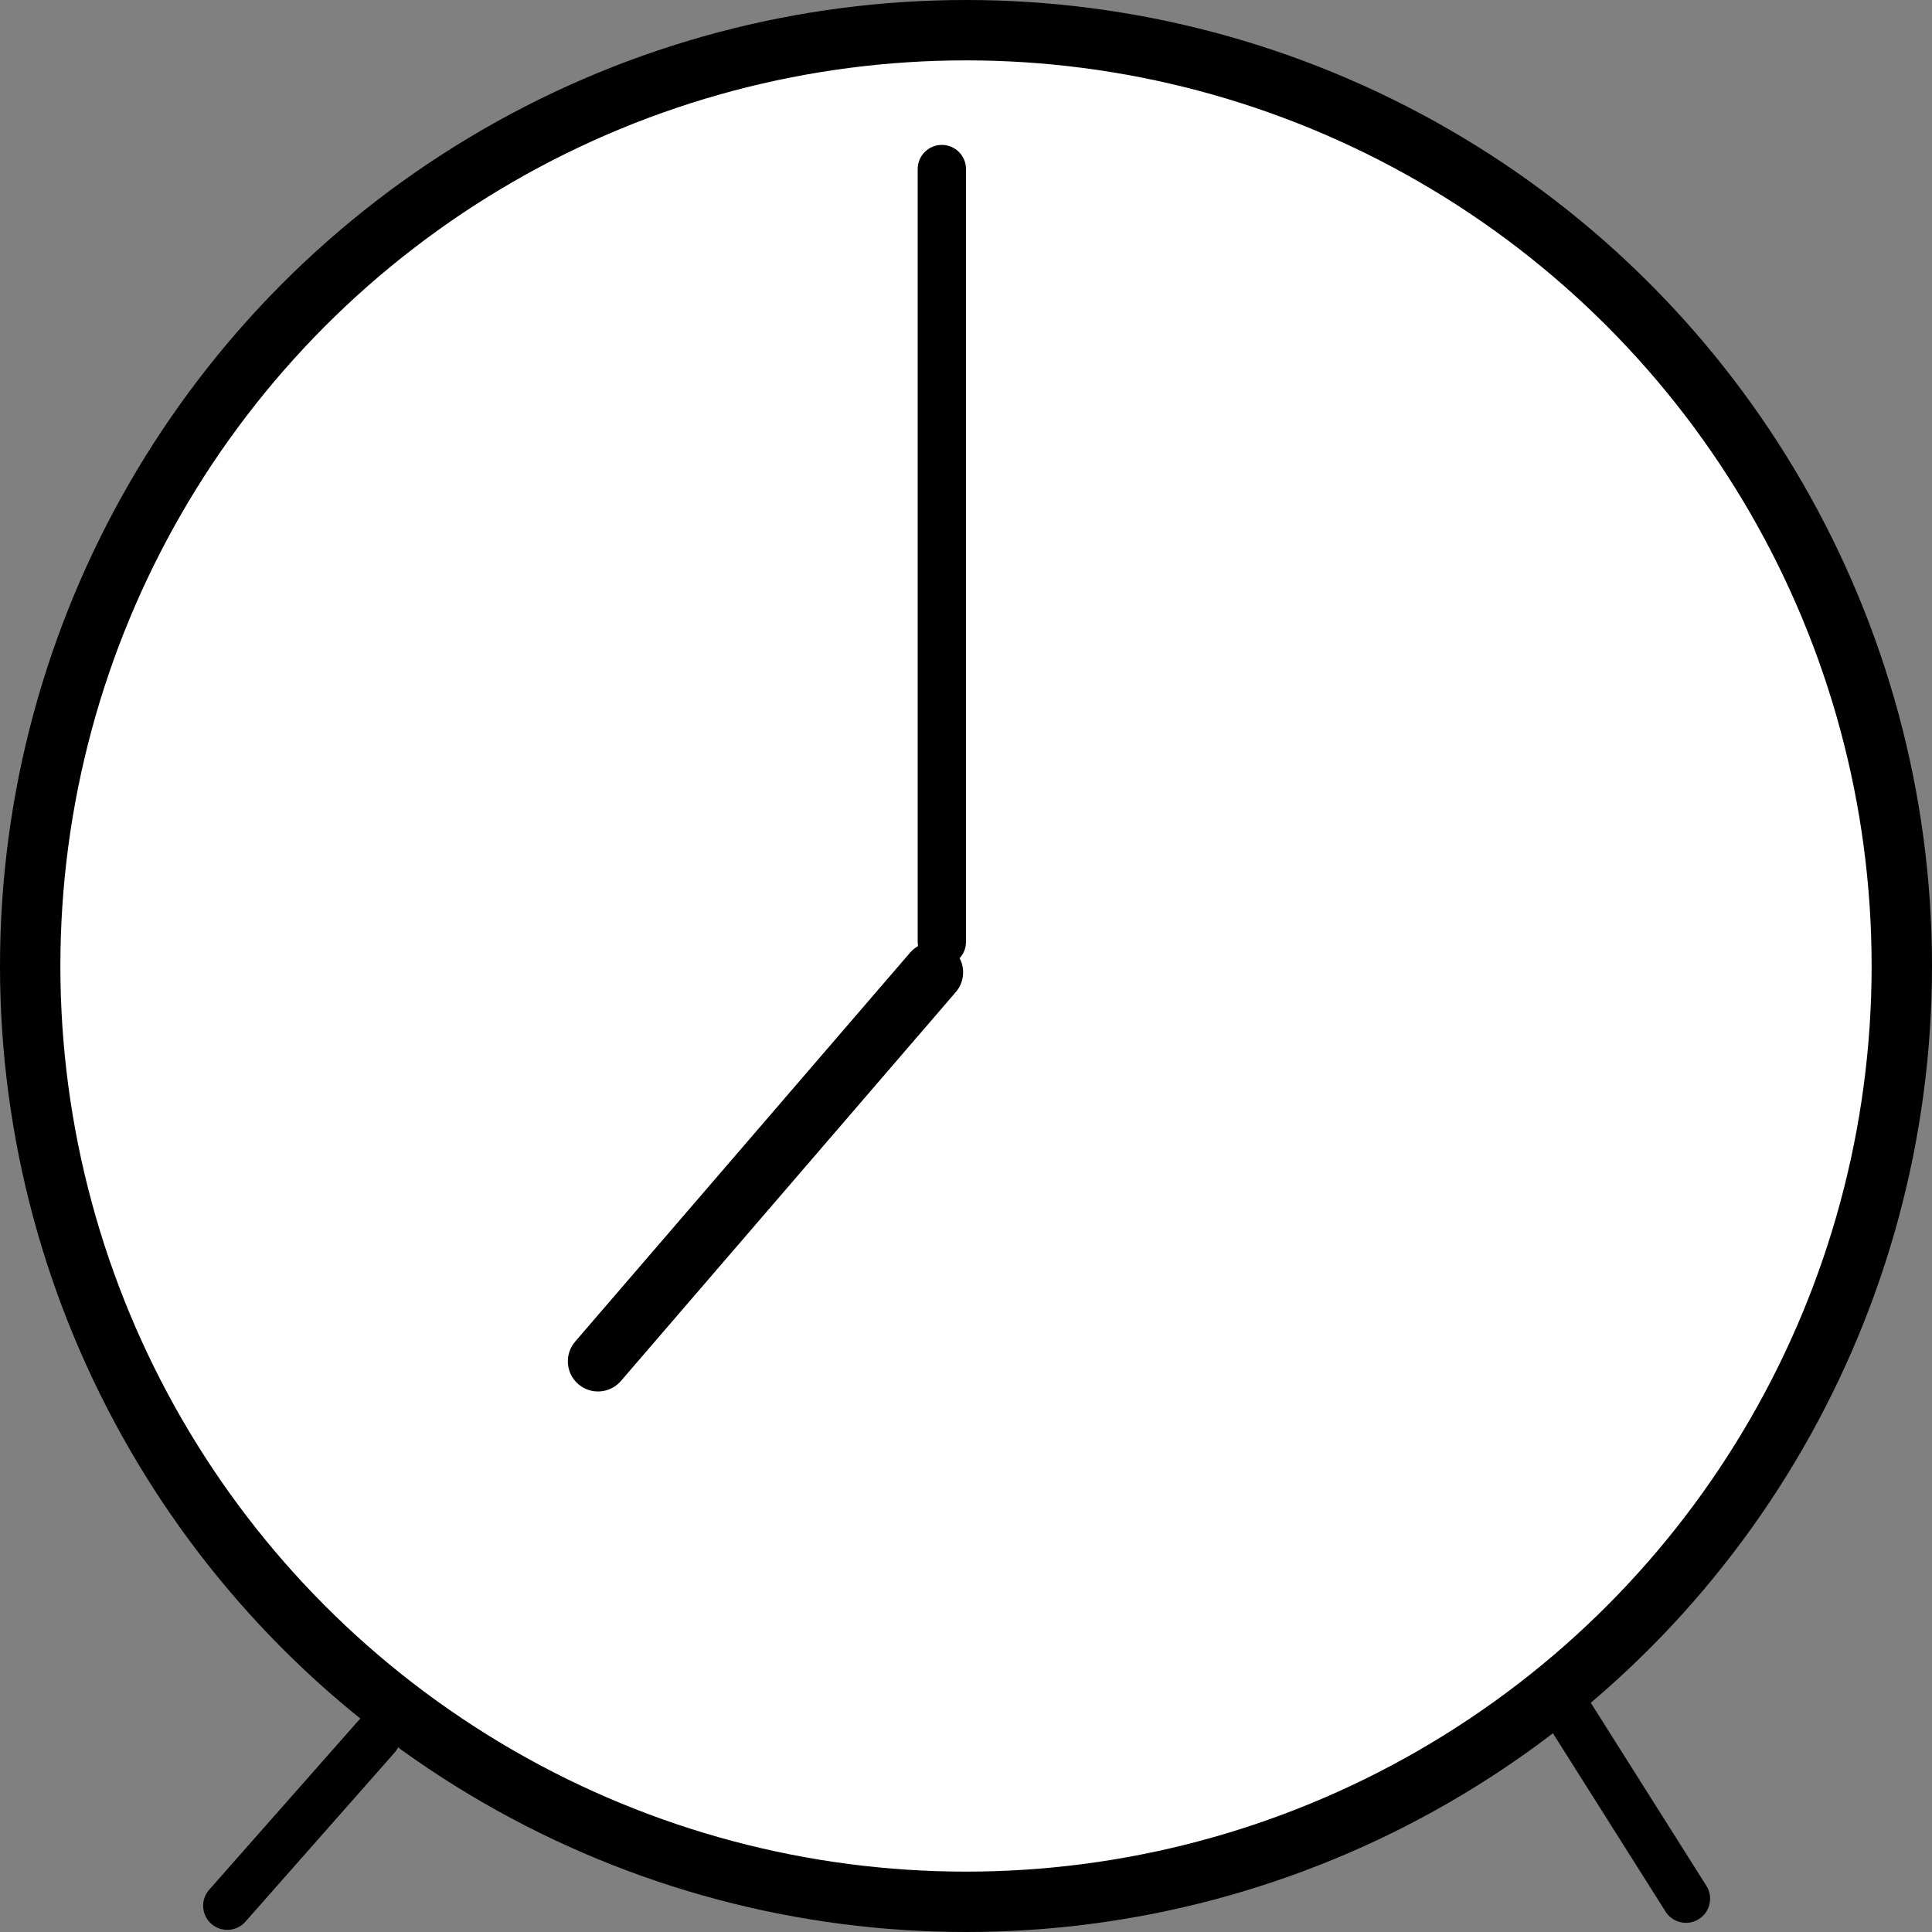 <svg width="160" height="160" viewBox="0 0 160 160" fill="none" xmlns="http://www.w3.org/2000/svg">
<rect x="0" y="0" width="160" height="160" fill="#808080" stroke="none"/>
<circle cx="80" cy="80" r="77.5" fill="white" stroke="black" stroke-width="5"/>
<path fill-rule="evenodd" clip-rule="evenodd" d="M76.03 78.35C76.01 78.236 76 78.119 76 78V14C76 12.895 76.895 12 78 12C79.104 12 80 12.895 80 14V78C80 78.522 79.8 78.998 79.472 79.354C79.94 80.237 79.849 81.354 79.157 82.157L51.42 114.368C50.519 115.414 48.941 115.532 47.894 114.631C46.848 113.73 46.73 112.152 47.631 111.106L75.369 78.894C75.562 78.67 75.787 78.488 76.03 78.35ZM32.499 142.323C33.328 143.054 33.407 144.318 32.676 145.146L20.323 159.147C19.592 159.975 18.328 160.054 17.5 159.323C16.671 158.592 16.592 157.329 17.323 156.5L29.677 142.5C30.407 141.671 31.671 141.592 32.499 142.323ZM131.45 140.555C130.86 139.621 129.625 139.342 128.691 139.932C127.757 140.522 127.478 141.757 128.068 142.691L137.932 158.309C138.522 159.243 139.757 159.522 140.691 158.932C141.625 158.342 141.904 157.107 141.314 156.173L131.45 140.555Z" fill="black"/>
</svg>
